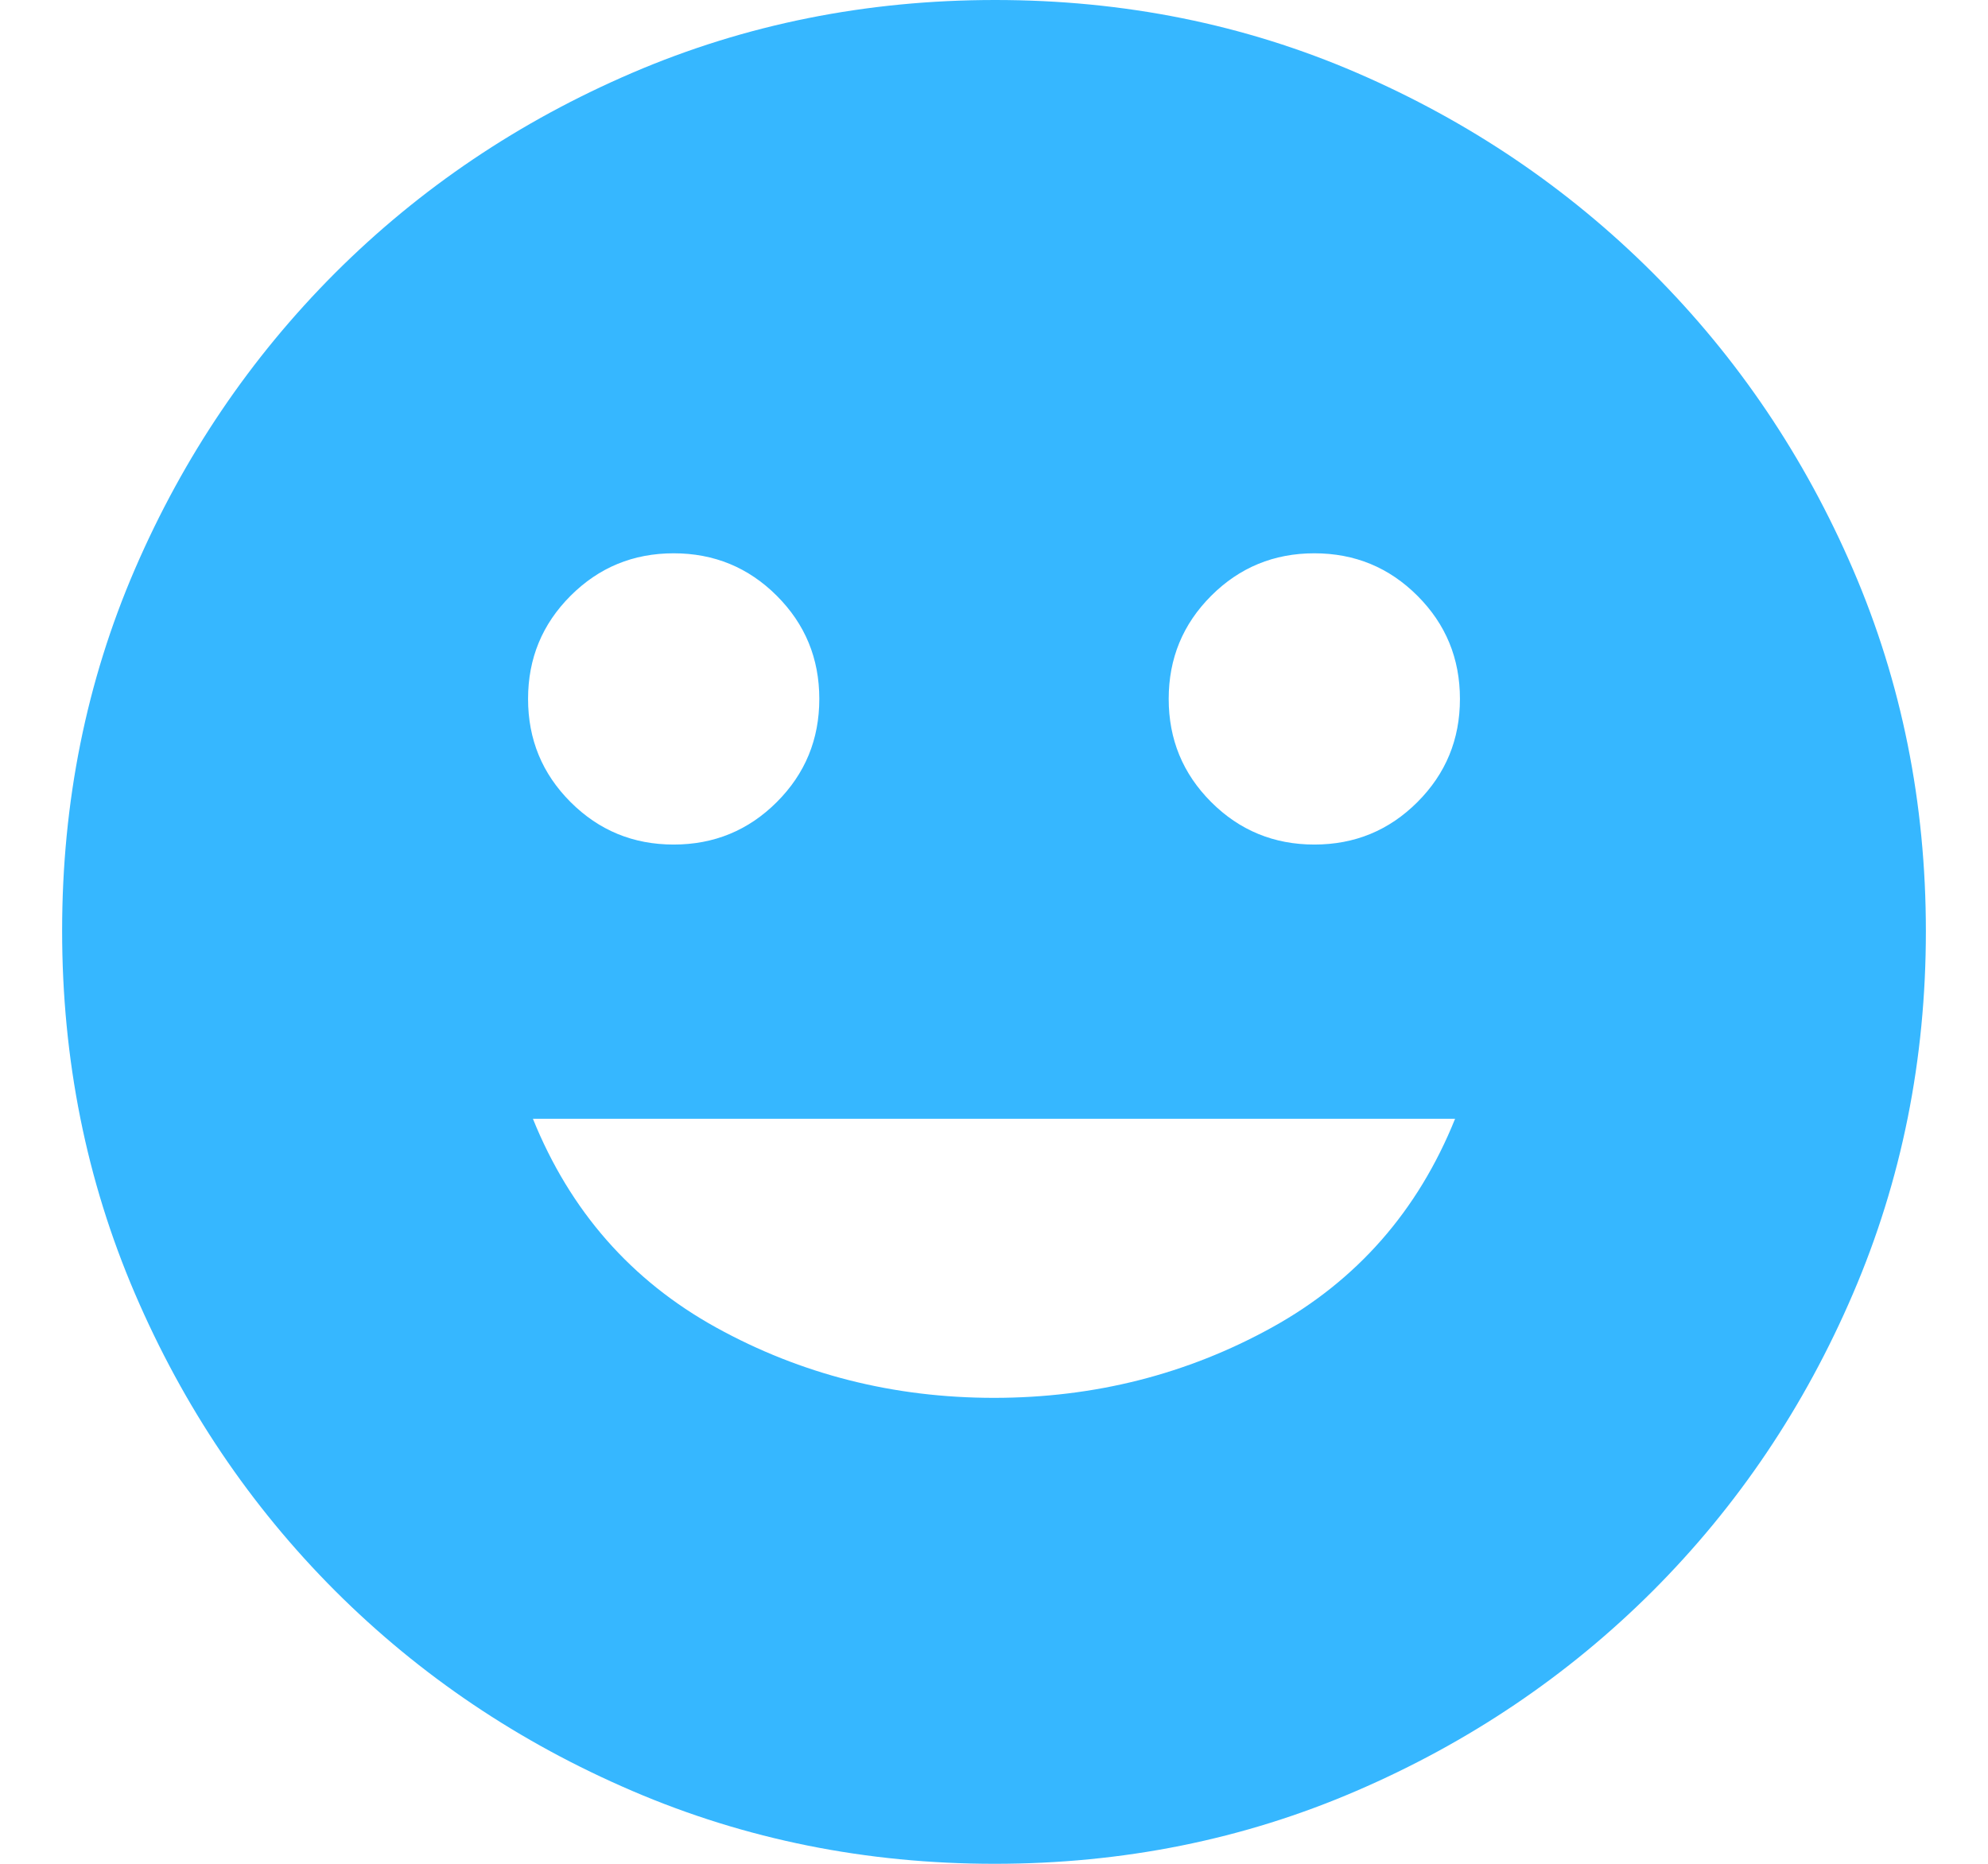 <svg width="16" height="15" viewBox="0 0 16 15" fill="none" xmlns="http://www.w3.org/2000/svg">
<path d="M10.578 6.797C10.904 6.797 11.18 6.683 11.408 6.455C11.636 6.227 11.75 5.951 11.75 5.625C11.75 5.299 11.636 5.023 11.408 4.795C11.18 4.567 10.904 4.453 10.578 4.453C10.253 4.453 9.976 4.567 9.748 4.795C9.52 5.023 9.406 5.299 9.406 5.625C9.406 5.951 9.52 6.227 9.748 6.455C9.976 6.683 10.253 6.797 10.578 6.797ZM5.422 6.797C5.747 6.797 6.024 6.683 6.252 6.455C6.48 6.227 6.594 5.951 6.594 5.625C6.594 5.299 6.48 5.023 6.252 4.795C6.024 4.567 5.747 4.453 5.422 4.453C5.096 4.453 4.82 4.567 4.592 4.795C4.364 5.023 4.25 5.299 4.25 5.625C4.25 5.951 4.364 6.227 4.592 6.455C4.82 6.683 5.096 6.797 5.422 6.797ZM8 11.25C8.807 11.25 9.553 11.061 10.236 10.684C10.92 10.306 11.412 9.746 11.711 9.004H4.289C4.589 9.746 5.08 10.306 5.764 10.684C6.447 11.061 7.193 11.25 8 11.25ZM8.005 15C6.973 15 6.001 14.805 5.09 14.414C4.178 14.023 3.381 13.486 2.697 12.803C2.014 12.119 1.477 11.322 1.086 10.411C0.695 9.5 0.5 8.527 0.5 7.491C0.5 6.455 0.695 5.485 1.086 4.58C1.477 3.675 2.014 2.881 2.697 2.197C3.381 1.514 4.178 0.977 5.089 0.586C6 0.195 6.973 0 8.009 0C9.045 0 10.015 0.195 10.92 0.586C11.825 0.977 12.619 1.514 13.303 2.197C13.986 2.881 14.523 3.677 14.914 4.584C15.305 5.492 15.5 6.462 15.5 7.495C15.5 8.527 15.305 9.499 14.914 10.41C14.523 11.322 13.986 12.119 13.303 12.803C12.619 13.486 11.823 14.023 10.915 14.414C10.008 14.805 9.038 15 8.005 15Z" fill="#36B7FF"/>
</svg>

